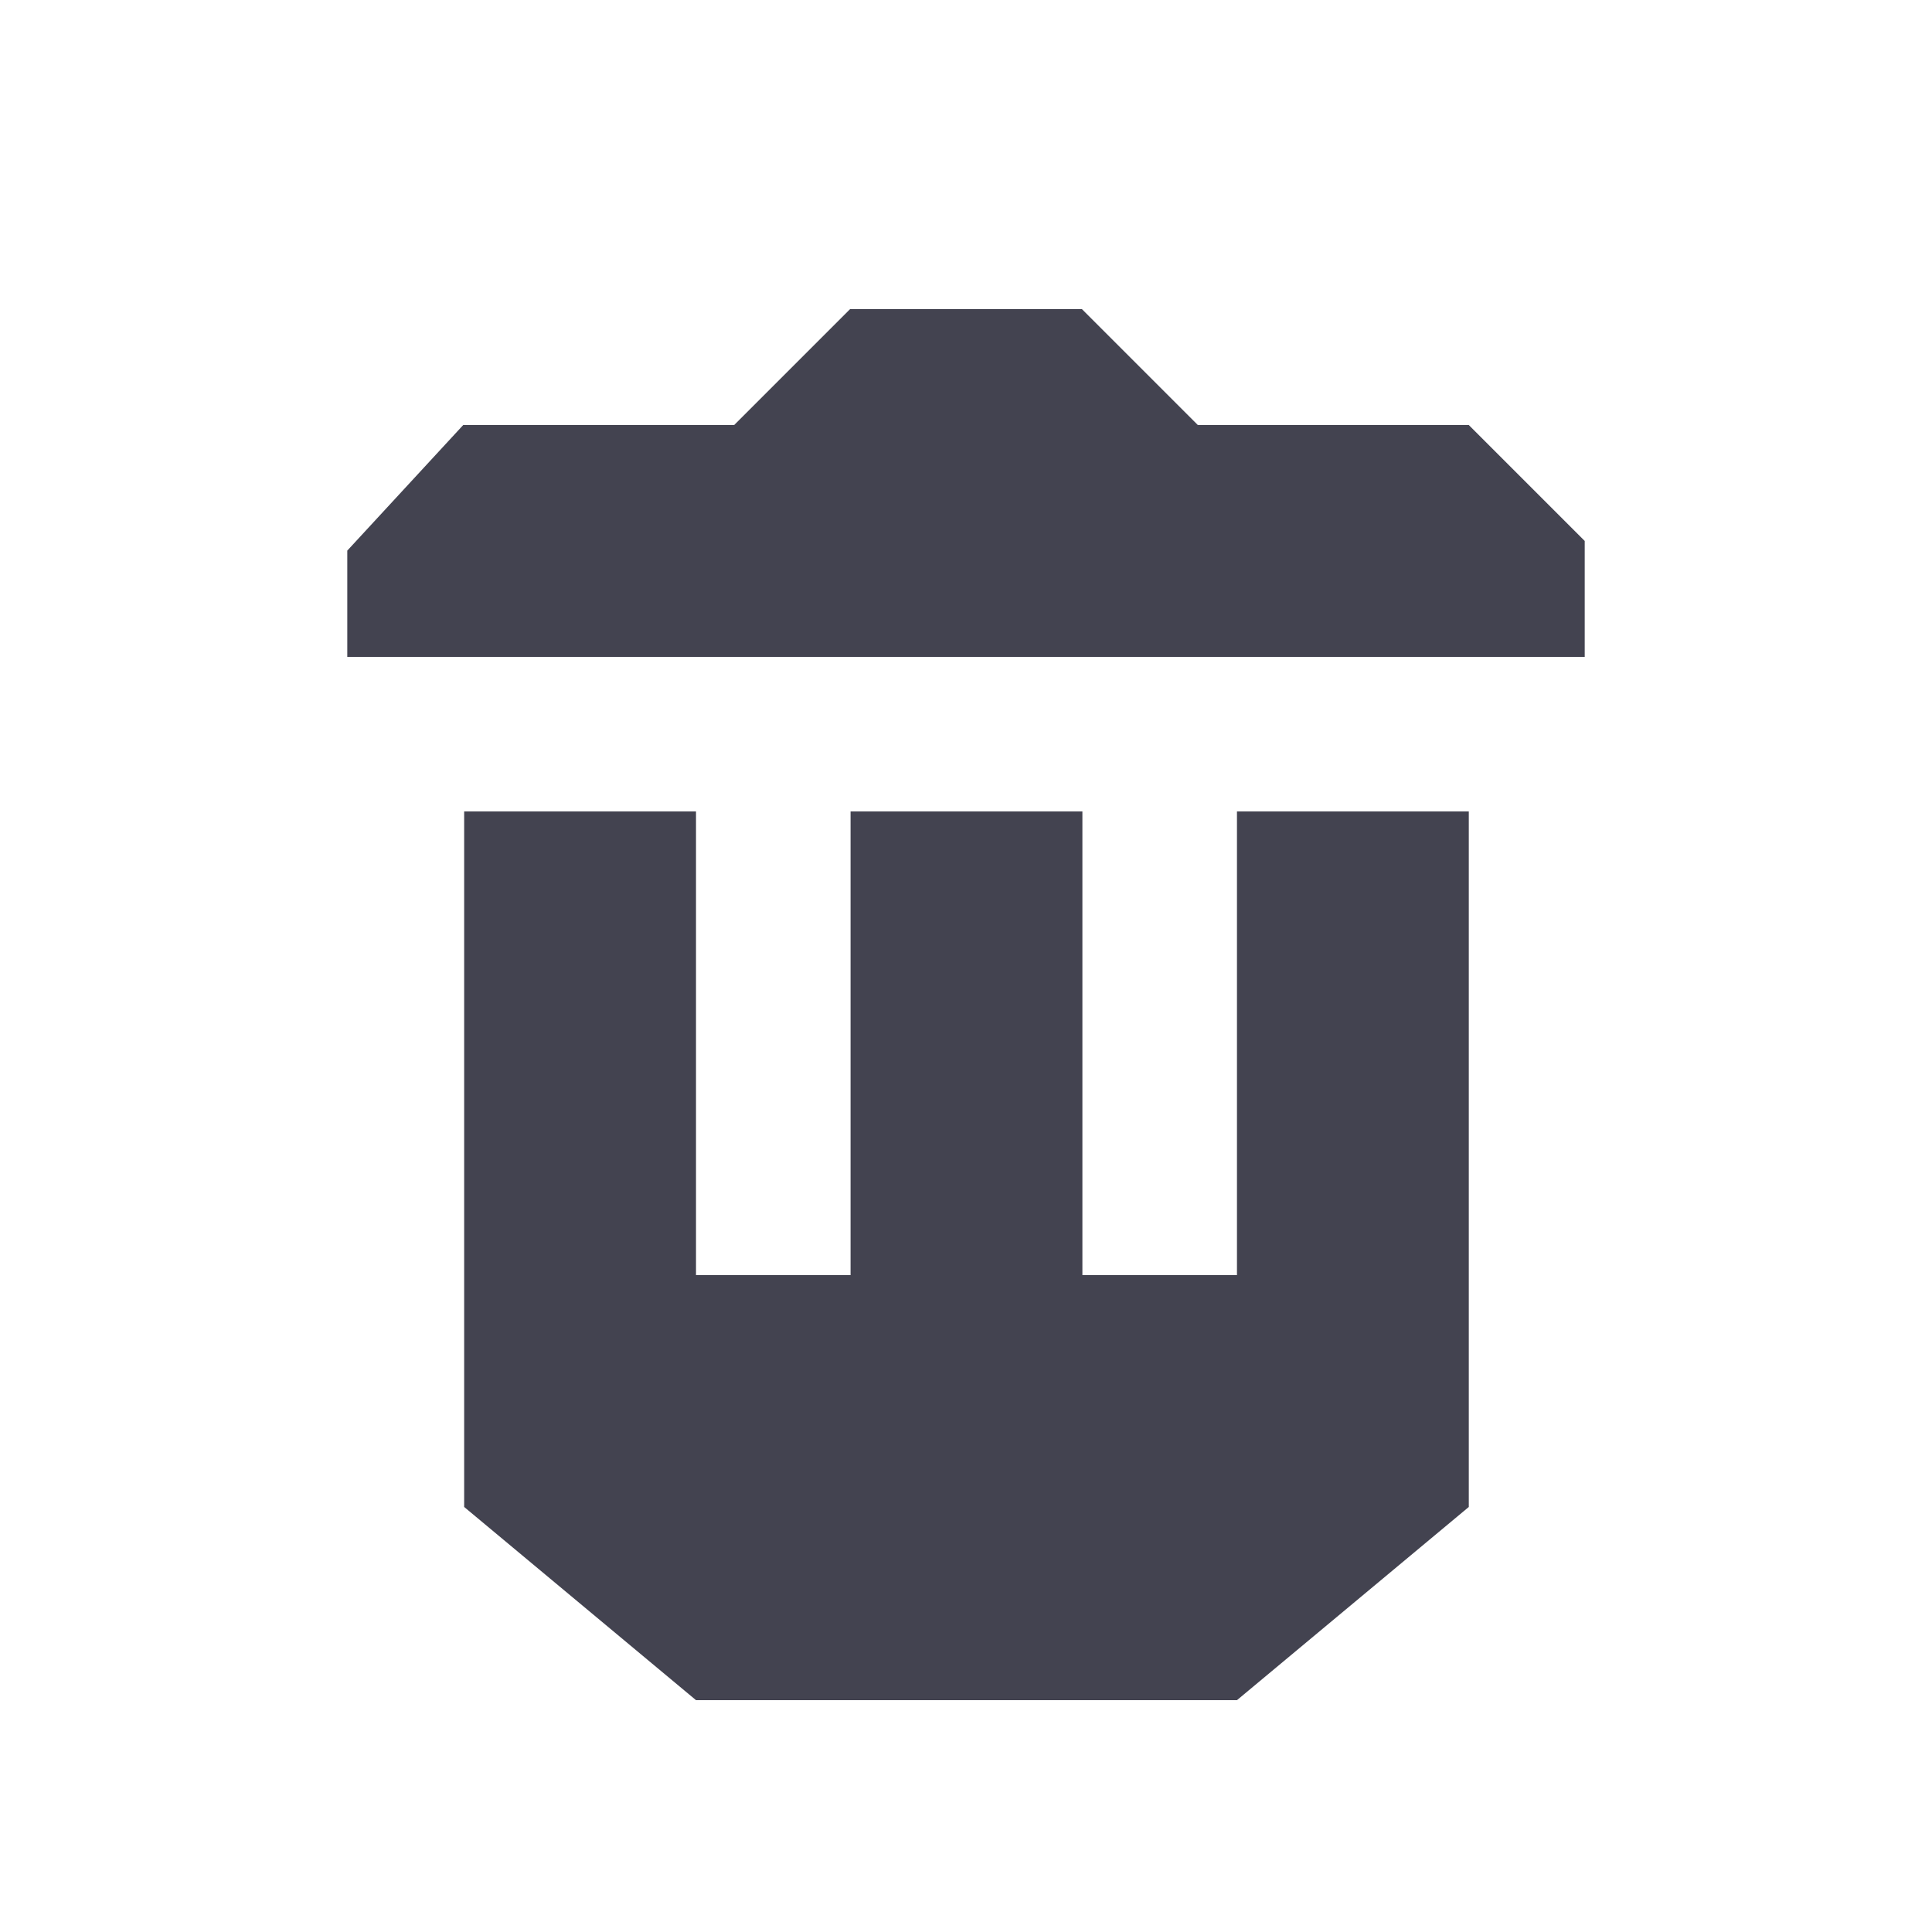 <svg xmlns="http://www.w3.org/2000/svg" xmlns:svg="http://www.w3.org/2000/svg" id="svg11278" width="1000" height="1000" version="1.1"><g id="layer1" transform="translate(0,-52.362)"><path id="rect2439-7" d="m 440,212.362 -60,60 -140.25,0 -60,65 0,55 640.5,0 0,-60 -60,-60 -140.25,0 -60,-60 z m -199.75,260 0,360 120,100 280,0 120,-100 0,-360 -120,0 0,240 -80,0 0,-240 -120,0 0,240 -80,0 0,-240 z" style="color:#000;fill:#434350;fill-opacity:1;fill-rule:nonzero;stroke:none;stroke-width:1;marker:none;visibility:visible;display:inline;overflow:visible;enable-background:accumulate"/></g></svg>